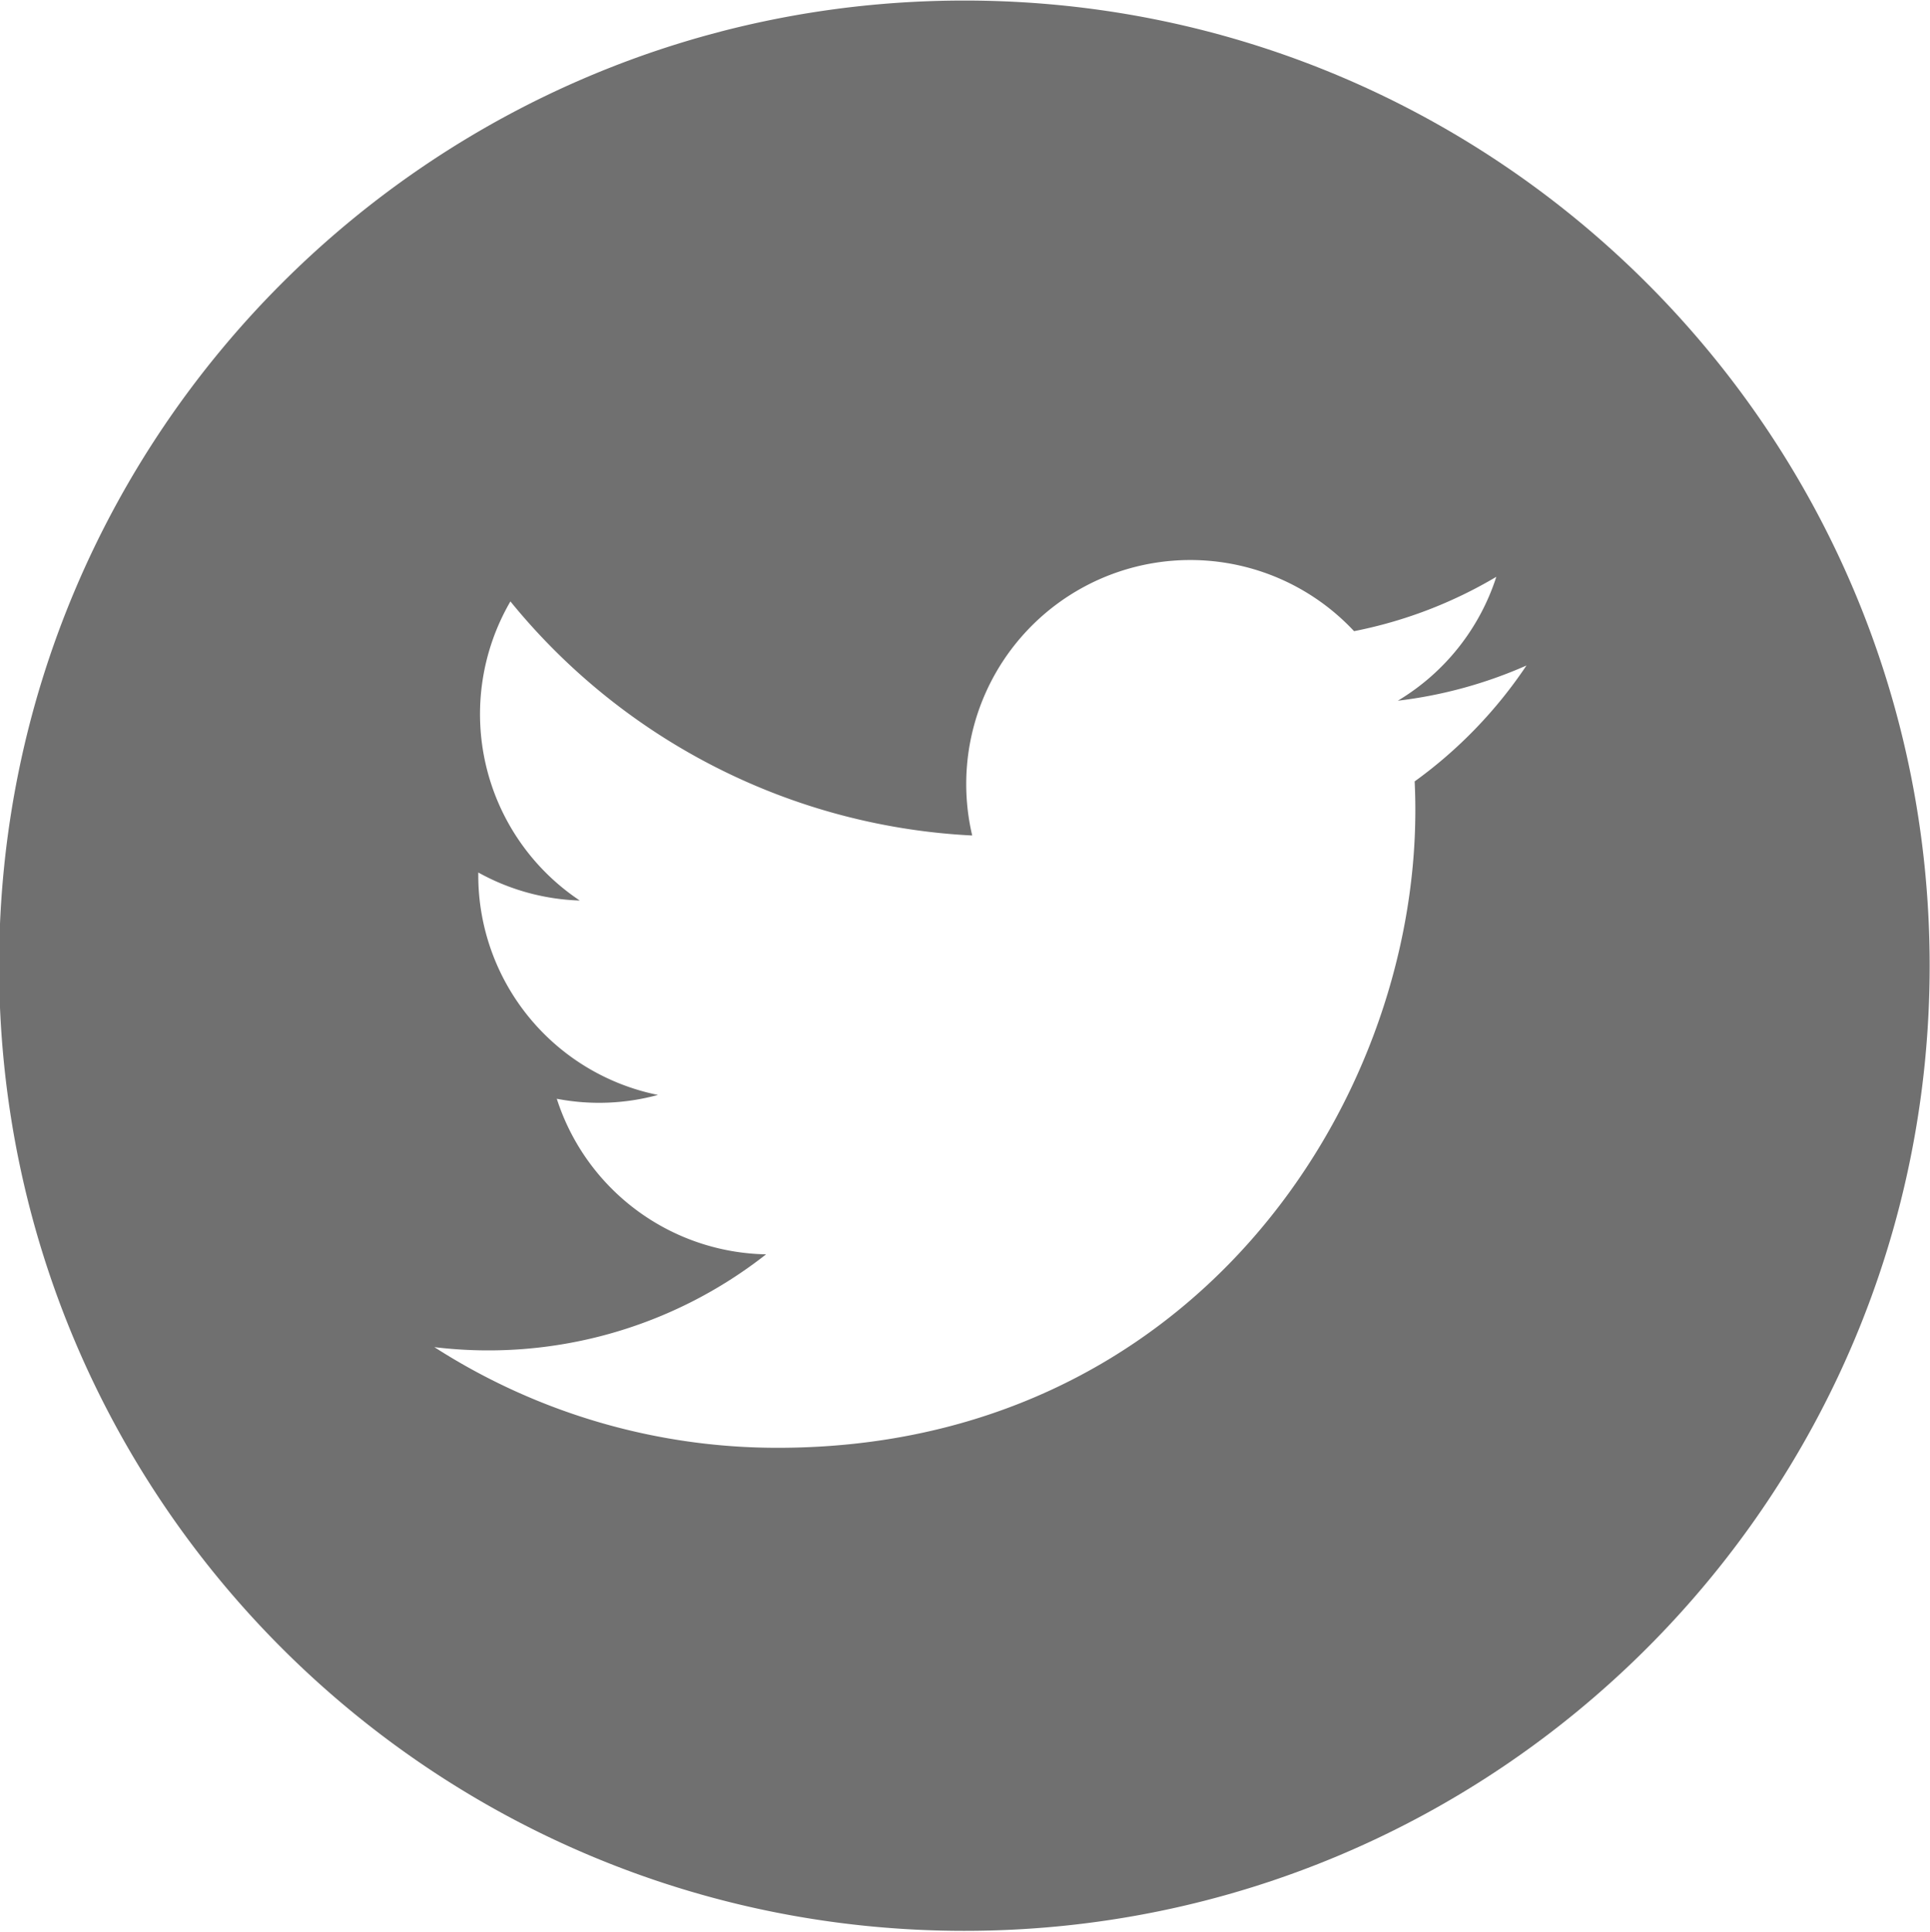 <svg xmlns="http://www.w3.org/2000/svg" preserveAspectRatio="xMidYMid" width="28.219" height="28.25" viewBox="0 0 28.219 28.25"><path d="M14.101 28.236c-7.795 0-14.114-6.319-14.114-14.114C-.013 6.327 6.306.008 14.101.008c7.794 0 14.113 6.319 14.113 14.114 0 7.795-6.319 14.114-14.113 14.114zm7.777-19.801a6.548 6.548 0 01-2.08.795 3.276 3.276 0 00-5.583 2.988 9.303 9.303 0 01-6.752-3.423 3.277 3.277 0 001.014 4.374 3.266 3.266 0 01-1.484-.41v.041a3.278 3.278 0 002.627 3.212 3.268 3.268 0 01-1.479.056 3.278 3.278 0 003.06 2.275 6.569 6.569 0 01-4.85 1.357 9.27 9.27 0 005.022 1.472c6.026 0 9.321-4.992 9.321-9.321a8.54 8.54 0 00-.01-.424 6.654 6.654 0 001.635-1.695 6.558 6.558 0 01-1.881.515 3.286 3.286 0 001.44-1.812z" opacity=".56" fill-rule="evenodd"/></svg>